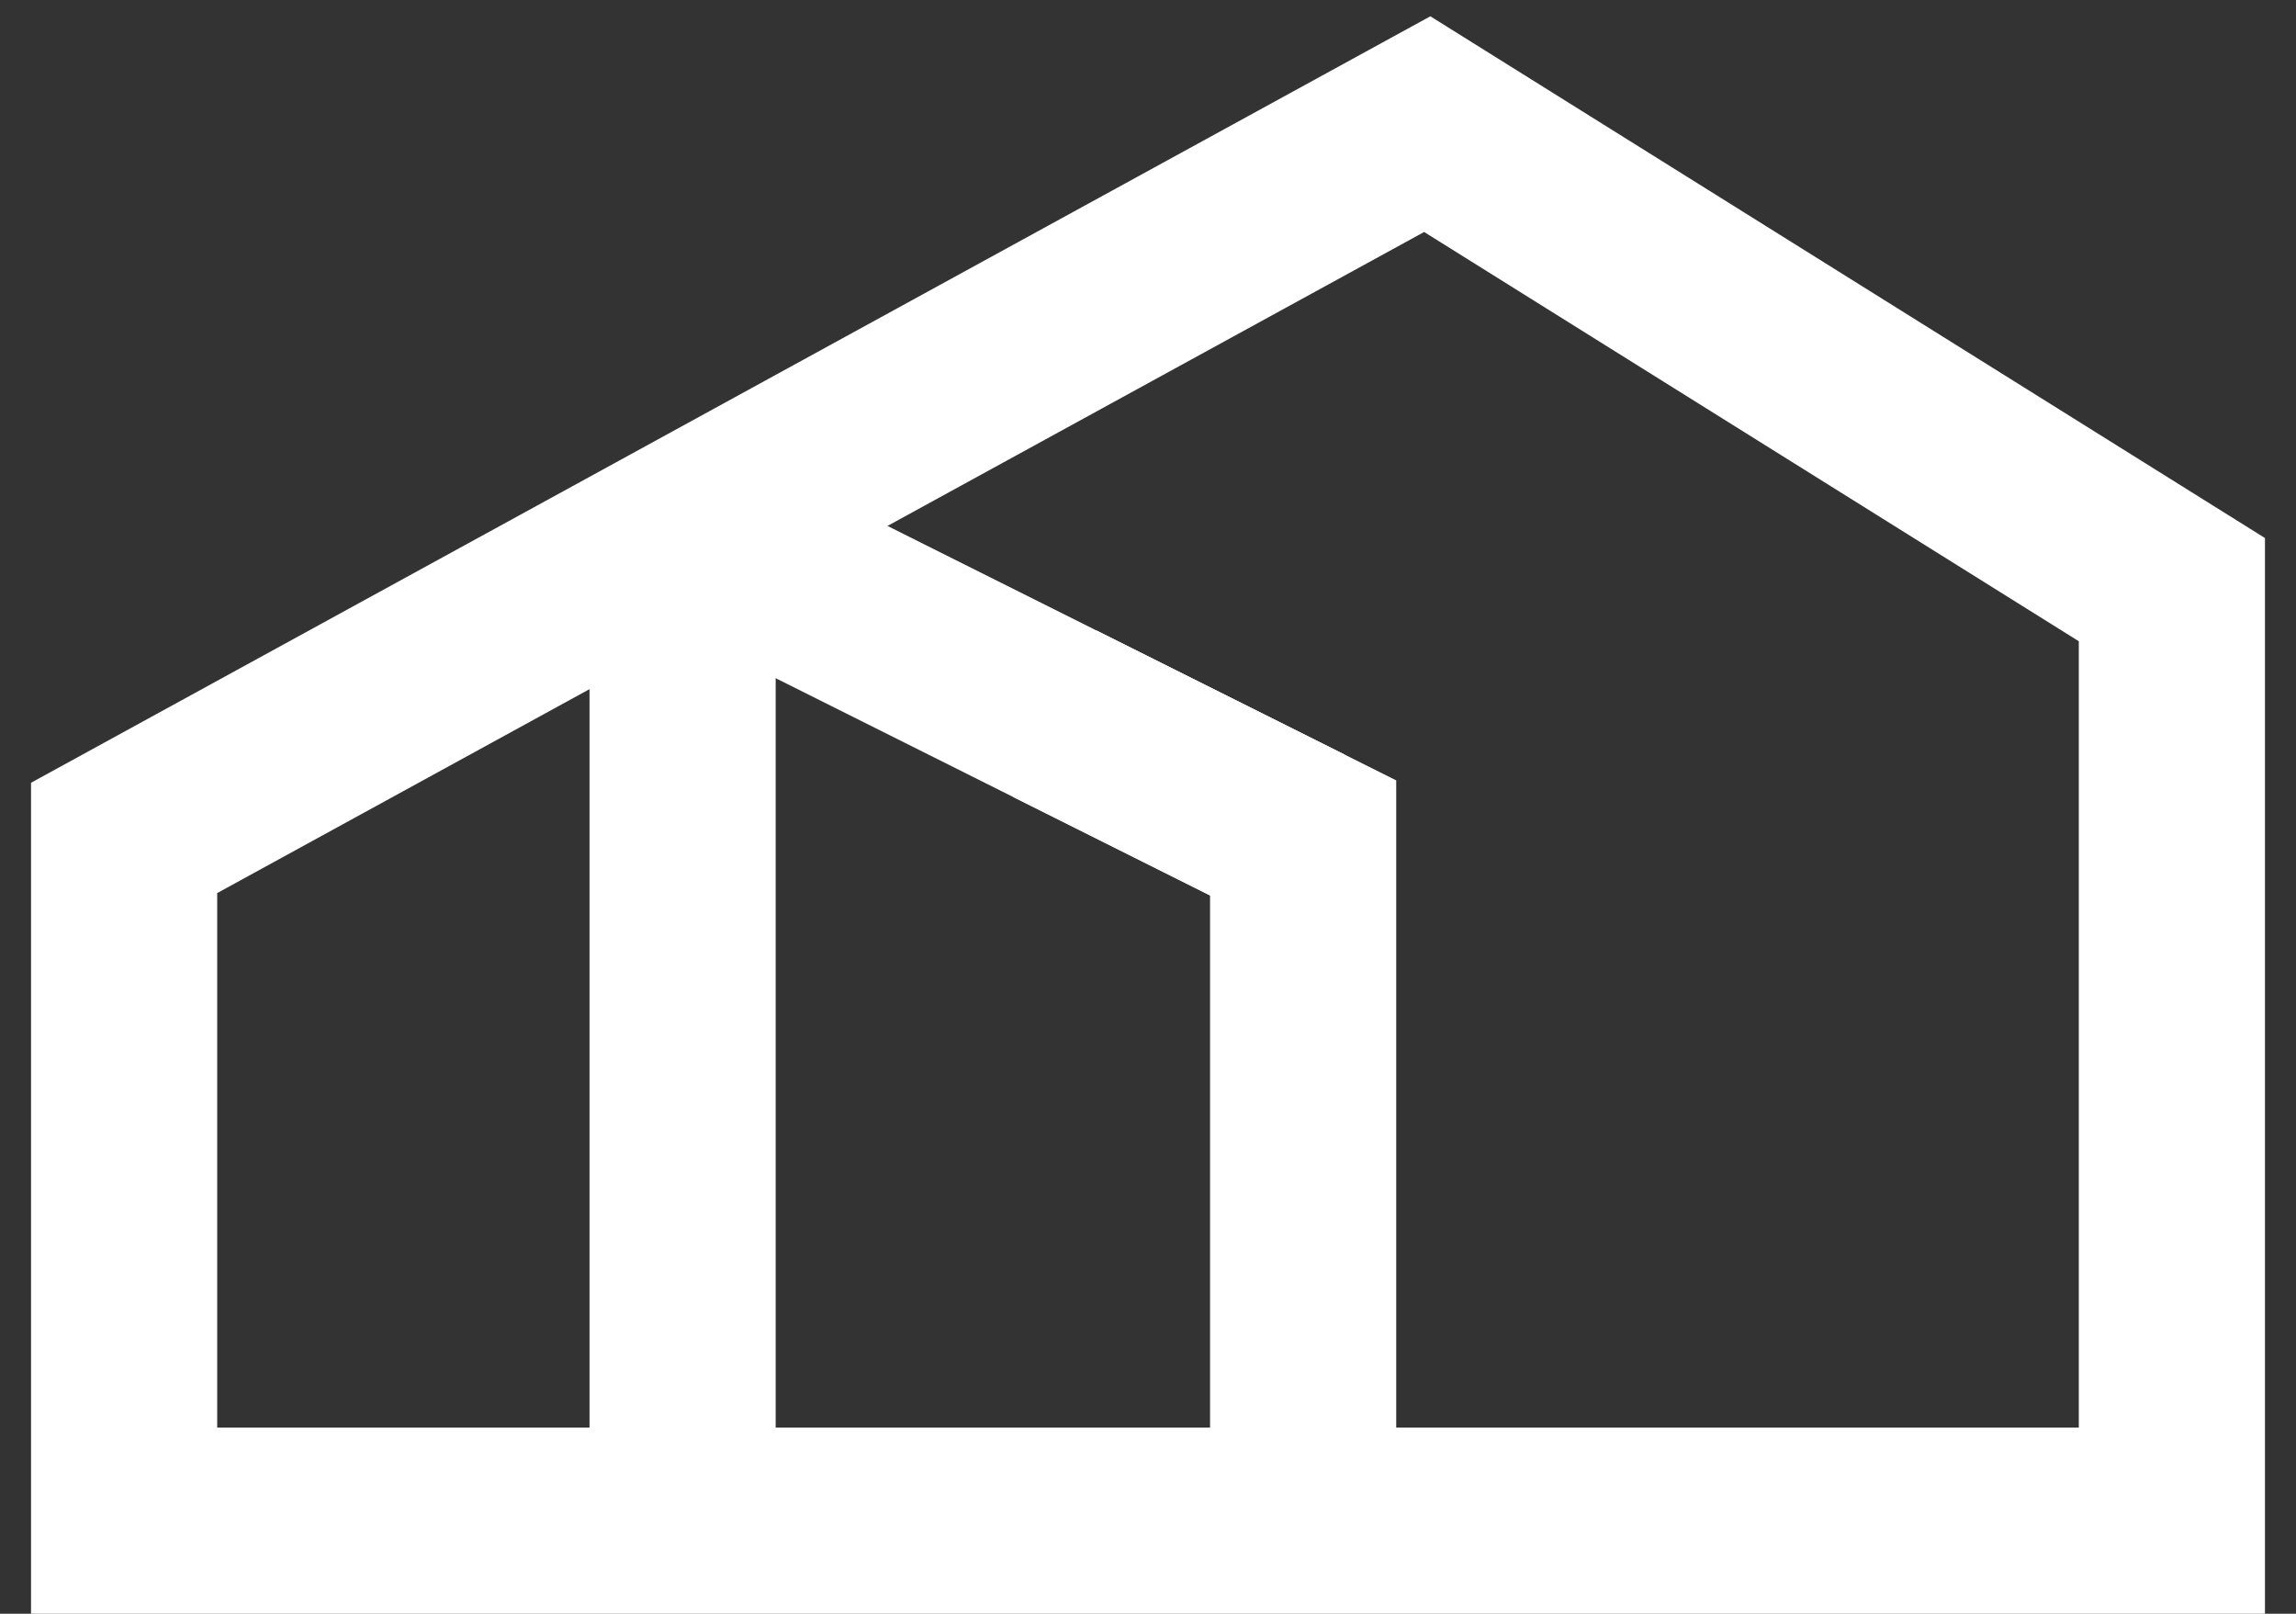 <svg width="37" height="26" viewBox="0 0 37 26" fill="none" xmlns="http://www.w3.org/2000/svg">
<rect x="0" y="0" width="37" height="26" fill="#333333" stroke="none"/>
<path d="M2 13.5V24.5H35V9.5L23 2L2 13.5Z" stroke="white" stroke-width="3"/>
<path d="M11 24.5V9.147C11 8.85 11.313 8.656 11.579 8.789L21 13.5" stroke="white" stroke-width="3"/>
<path d="M21 24.5V13.5L17 11.5" stroke="white" stroke-width="3"/>
</svg>
